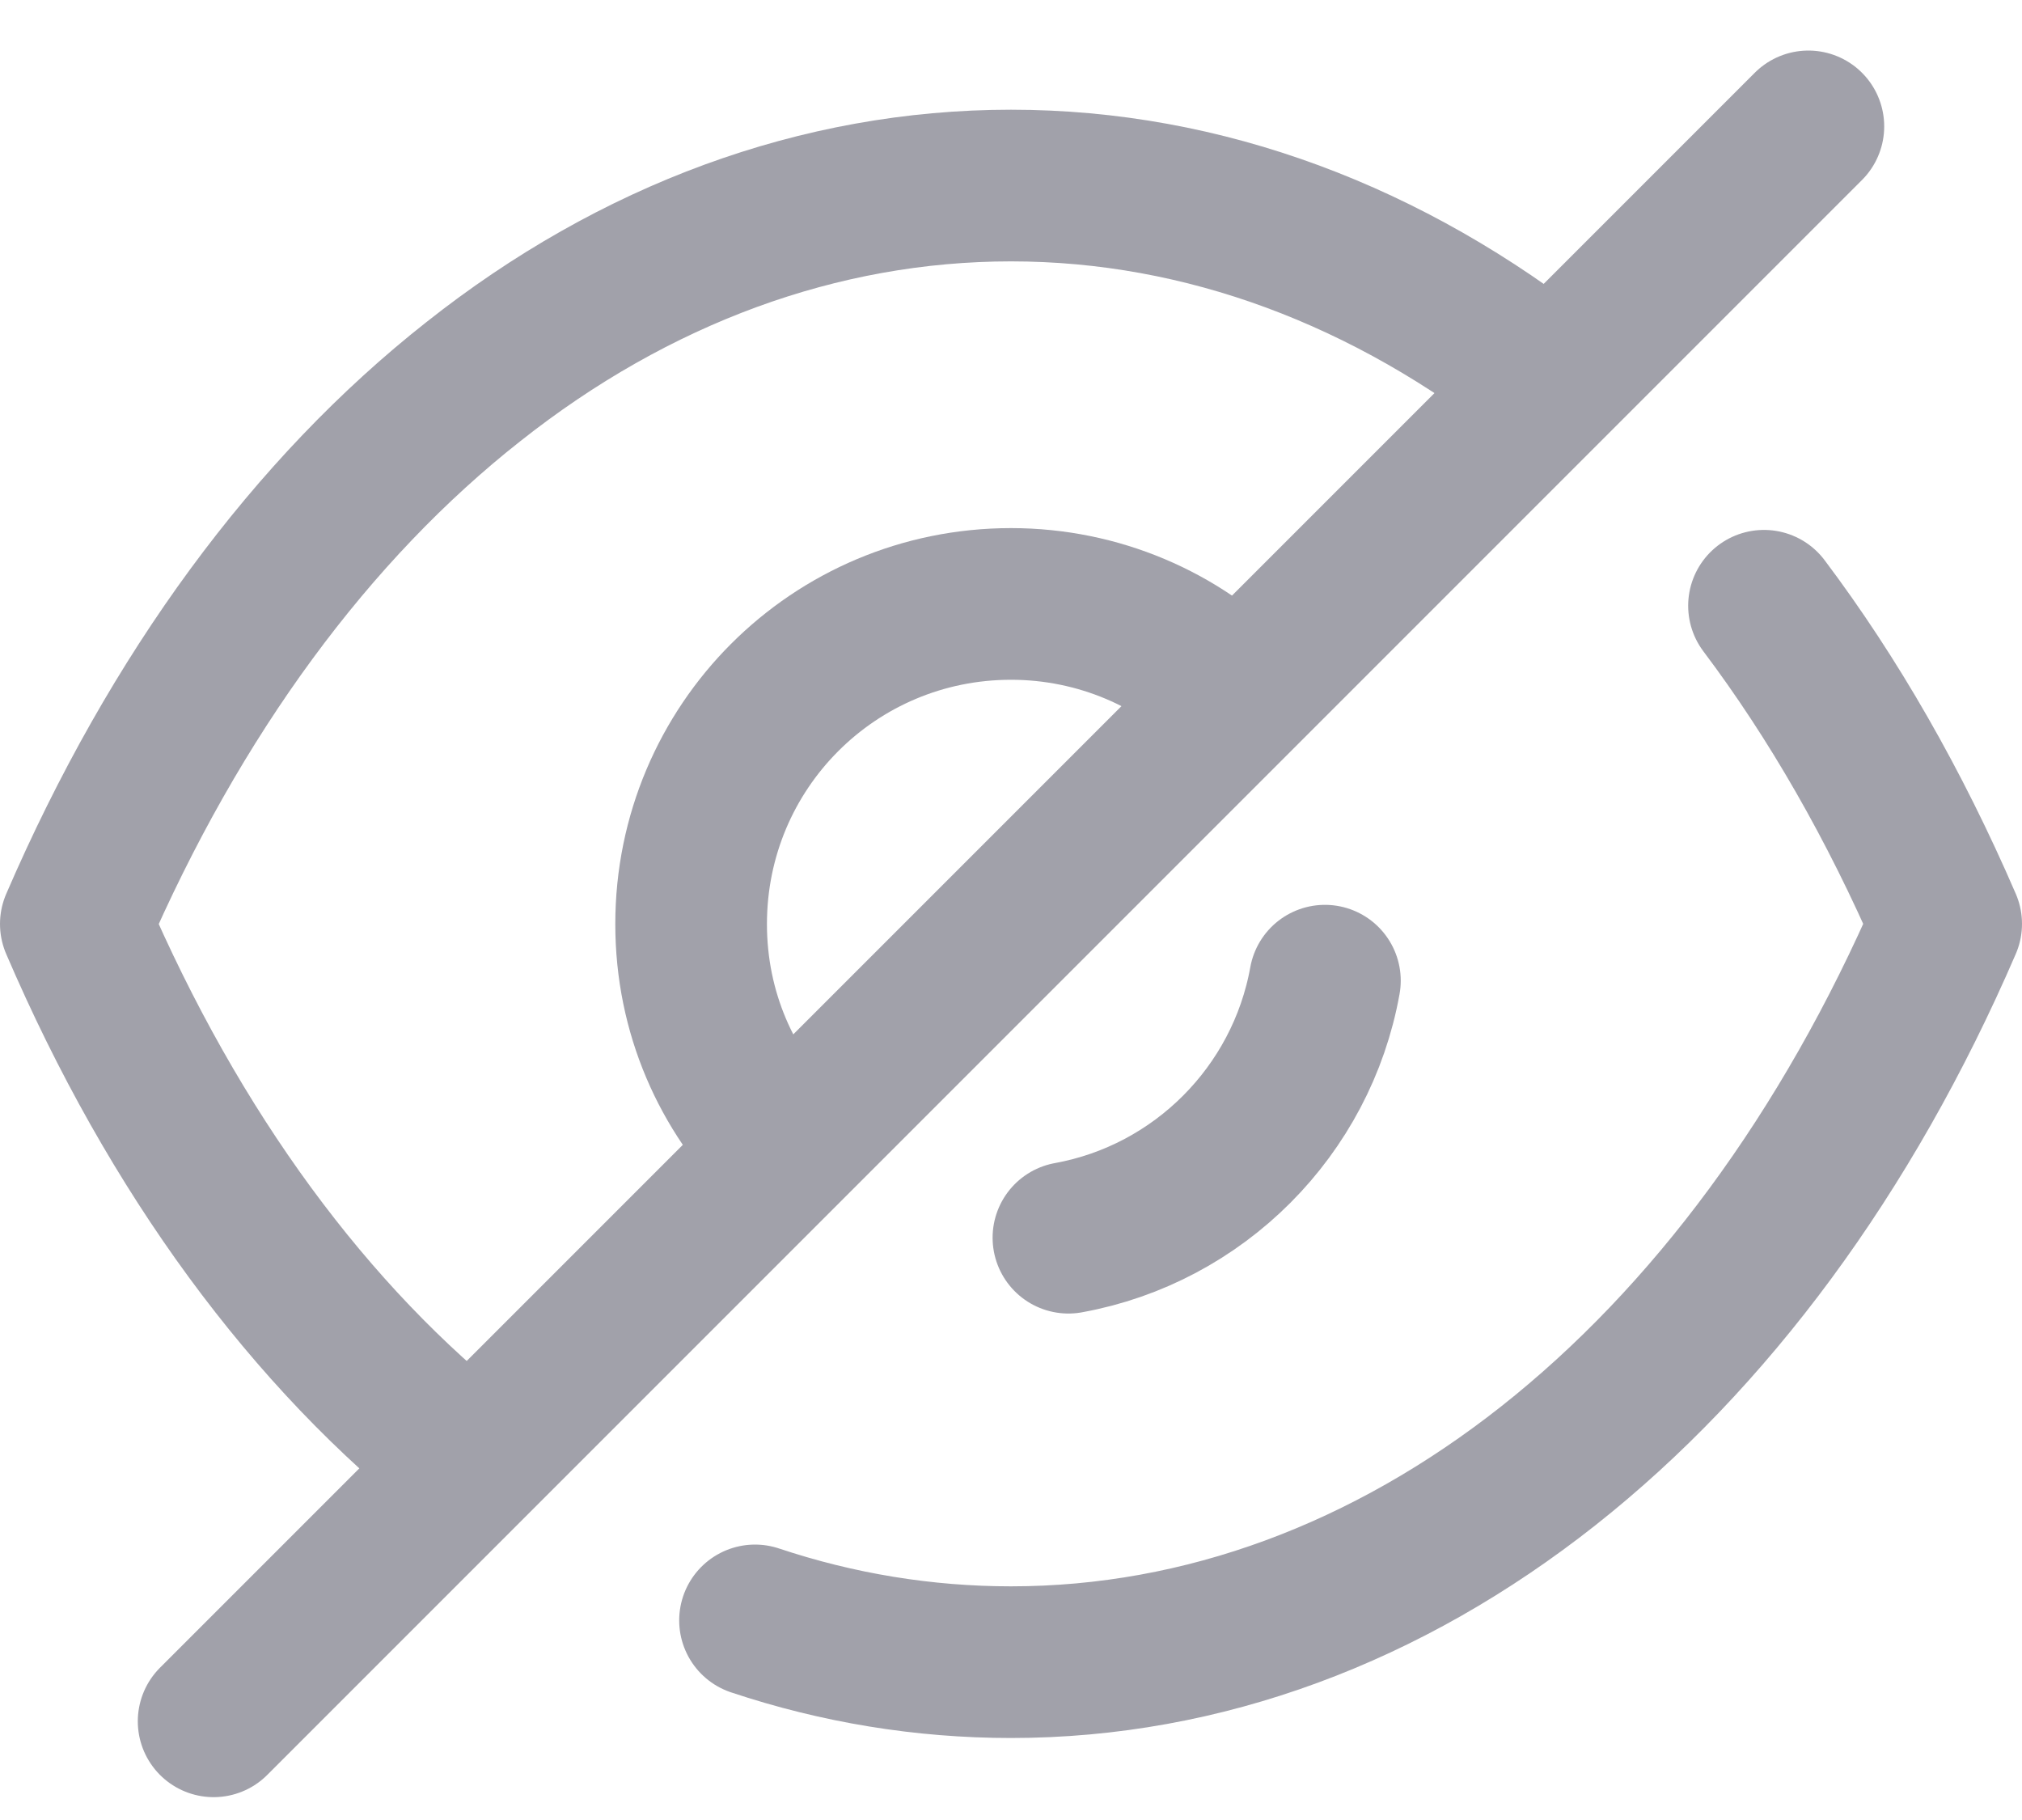 <svg width="20" height="18" viewBox="0 0 20 18" fill="none" xmlns="http://www.w3.org/2000/svg">
<path d="M7.761 11.368C7.186 10.794 6.836 10.014 6.836 9.139C6.836 7.386 8.248 5.973 10 5.973C10.867 5.973 11.665 6.324 12.23 6.898" stroke="#A1A1AA" stroke-width="1.5" stroke-linecap="round" stroke-linejoin="round"/>
<path d="M13.105 9.699C12.873 10.989 11.857 12.007 10.568 12.241" stroke="#A1A1AA" stroke-width="1.5" stroke-linecap="round" stroke-linejoin="round"/>
<path d="M4.655 14.473C3.068 13.227 1.724 11.407 0.75 9.138C1.734 6.859 3.087 5.029 4.684 3.773C6.271 2.517 8.102 1.835 10 1.835C11.909 1.835 13.739 2.527 15.336 3.792" stroke="#A1A1AA" stroke-width="1.5" stroke-linecap="round" stroke-linejoin="round"/>
<path d="M17.448 5.991C18.136 6.905 18.741 7.96 19.25 9.137C17.283 13.694 13.807 16.439 10 16.439C9.137 16.439 8.286 16.299 7.468 16.026" stroke="#A1A1AA" stroke-width="1.5" stroke-linecap="round" stroke-linejoin="round"/>
<path d="M17.887 1.25L2.113 17.024" stroke="#A1A1AA" stroke-width="1.5" stroke-linecap="round" stroke-linejoin="round"/>
</svg>
